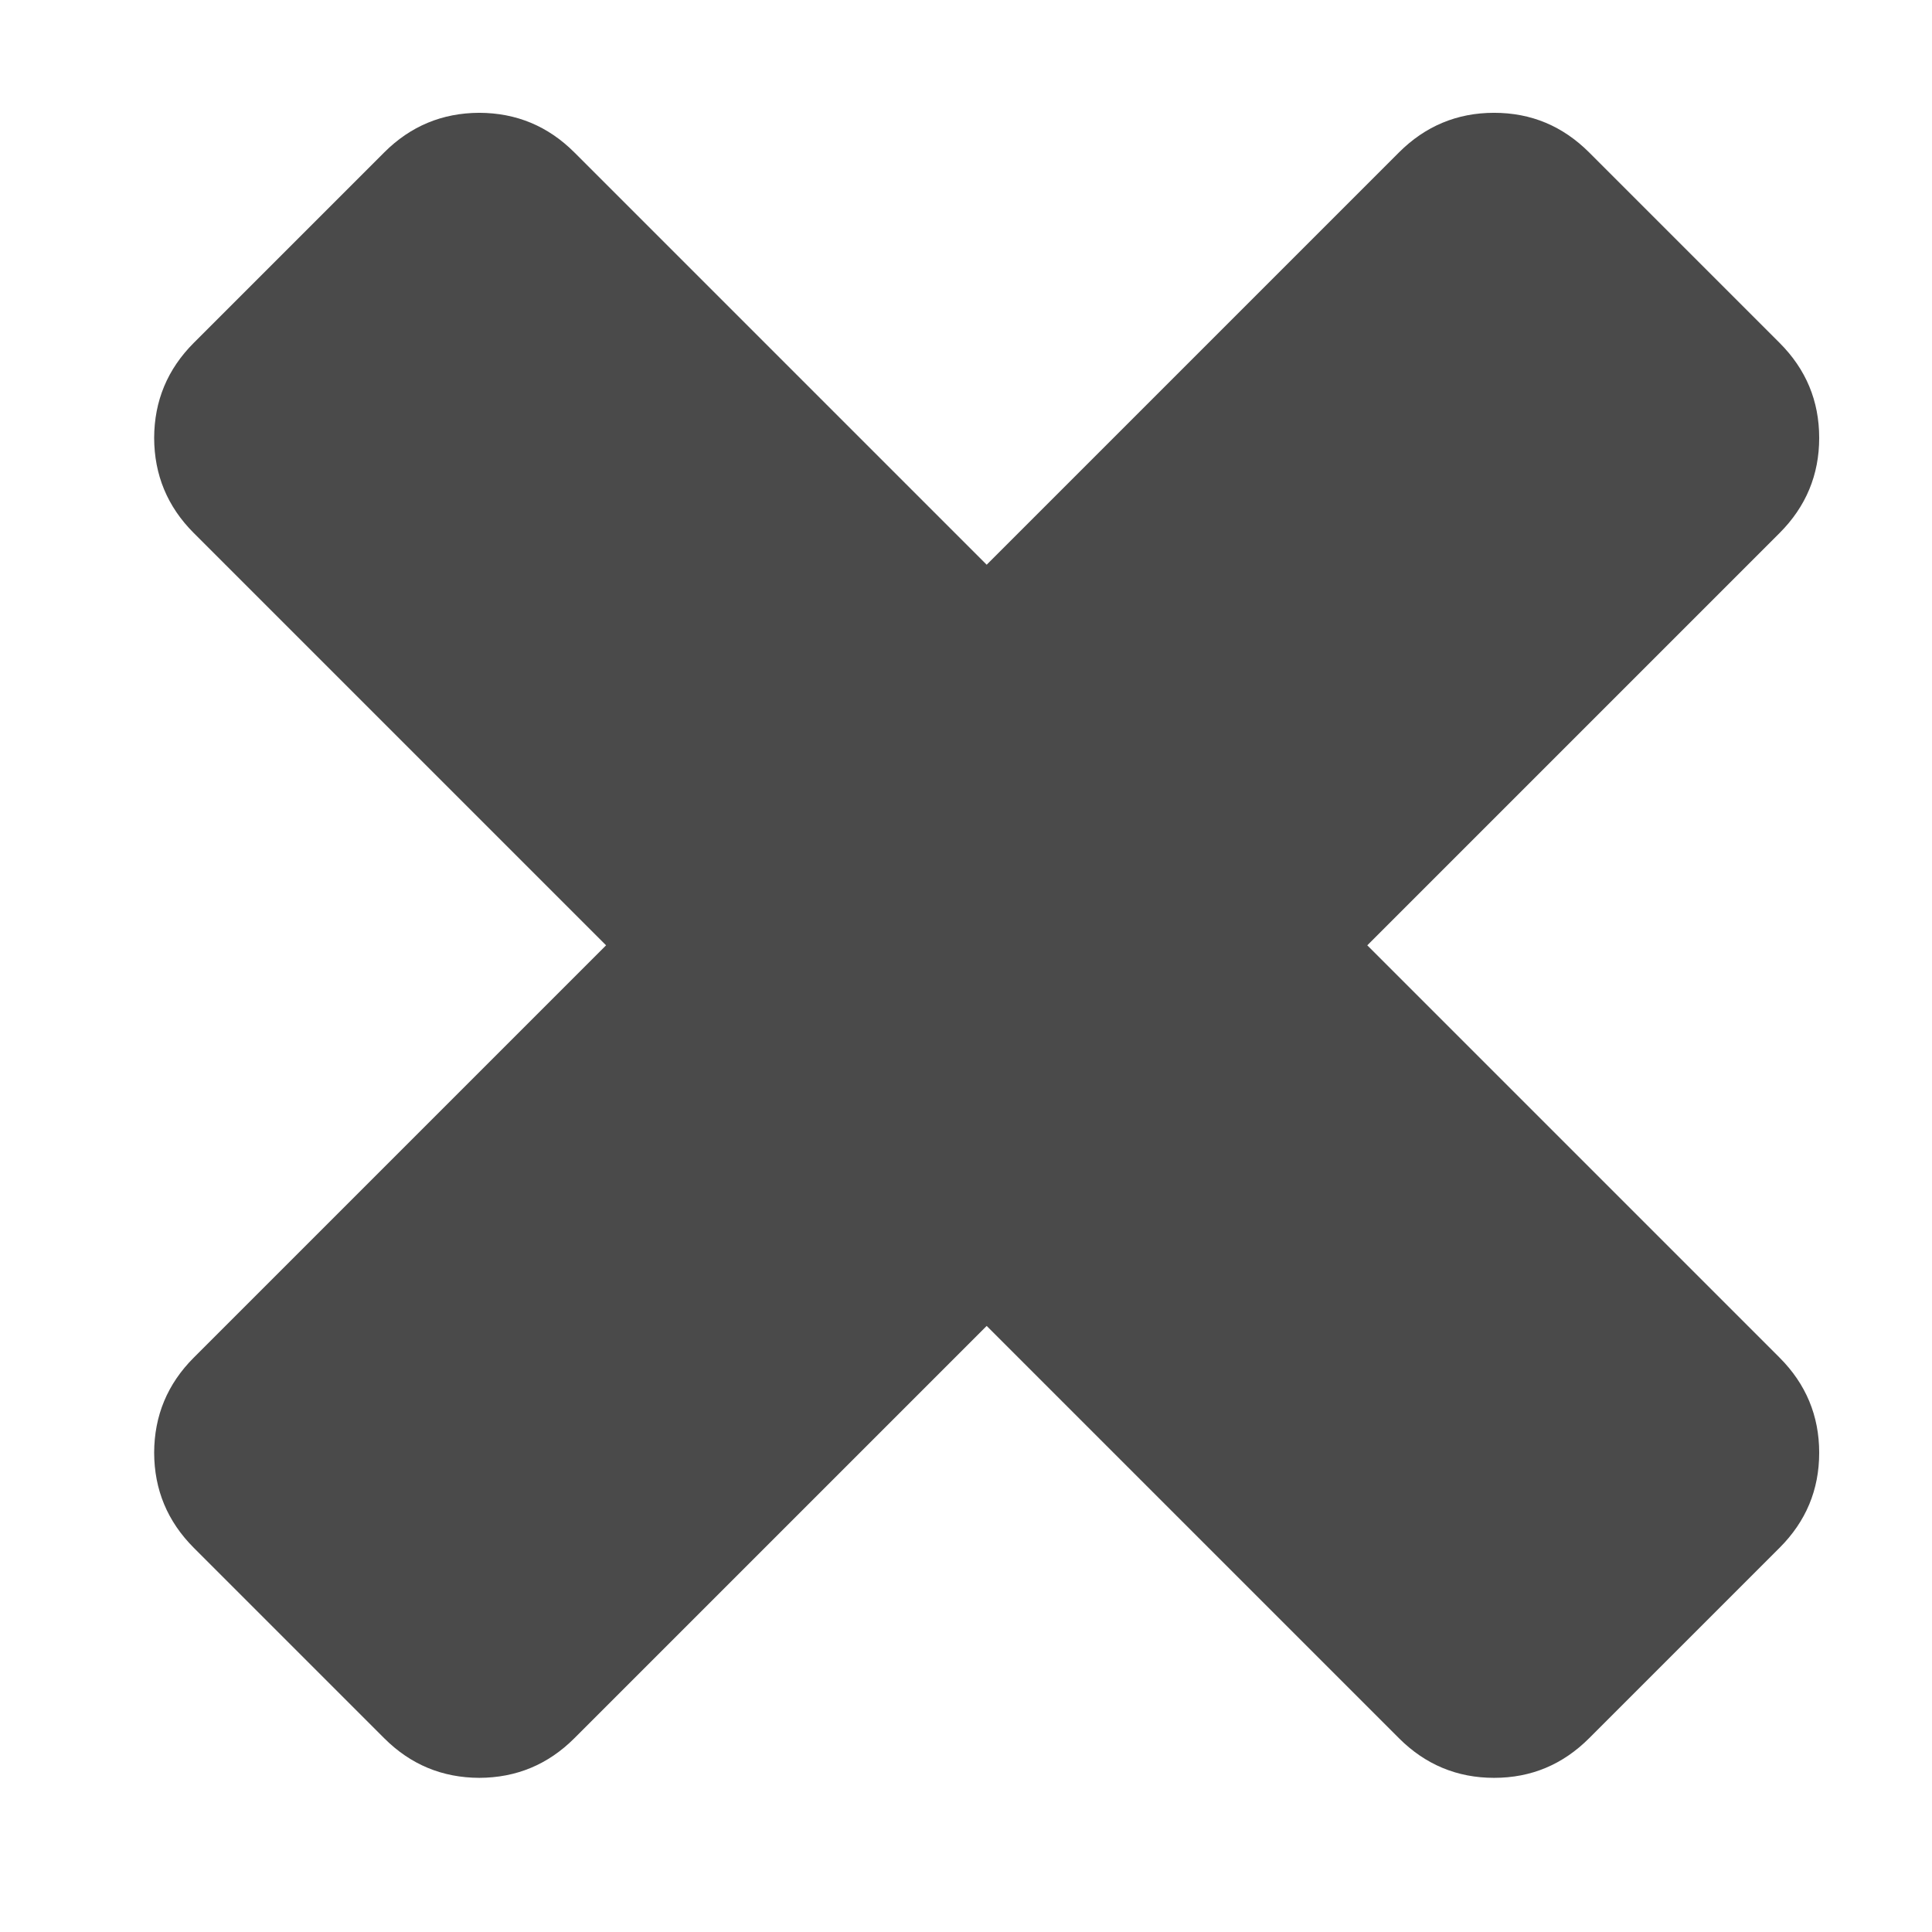 <?xml version="1.0" encoding="UTF-8" standalone="no"?>
<svg width="10px" height="10px" viewBox="0 0 10 10" version="1.1" xmlns="http://www.w3.org/2000/svg" xmlns:xlink="http://www.w3.org/1999/xlink">
    <!-- Generator: Sketch 3.6.1 (26313) - http://www.bohemiancoding.com/sketch -->
    <title>icon_close_dark</title>
    <desc>Created with Sketch.</desc>
    <defs></defs>
    <g id="Page-1" stroke="none" stroke-width="1" fill="none" fill-rule="evenodd">
        <g id="icon_close_dark" transform="translate(-3, -3)" fill="#4A4A4A">
            <g id="Page-1">
                <path d="M13.214,8.589 C13.214,8.783 13.147,8.947 13.011,9.083 C12.876,9.218 12.711,9.286 12.518,9.286 L9.5,9.286 L9.5,12.304 C9.5,12.497 9.432,12.661 9.297,12.797 C9.161,12.932 8.997,13 8.804,13 L7.411,13 C7.217,13 7.053,12.932 6.917,12.797 C6.782,12.661 6.714,12.497 6.714,12.304 L6.714,9.286 L3.696,9.286 C3.503,9.286 3.339,9.218 3.203,9.083 C3.068,8.947 3,8.783 3,8.589 L3,7.196 C3,7.003 3.068,6.839 3.203,6.703 C3.339,6.568 3.503,6.5 3.696,6.5 L6.714,6.5 L6.714,3.482 C6.714,3.289 6.782,3.124 6.917,2.989 C7.053,2.853 7.217,2.786 7.411,2.786 L8.804,2.786 C8.997,2.786 9.161,2.853 9.297,2.989 C9.432,3.124 9.5,3.289 9.5,3.482 L9.5,6.5 L12.518,6.5 C12.711,6.5 12.876,6.568 13.011,6.703 C13.147,6.839 13.214,7.003 13.214,7.196 L13.214,8.589 L13.214,8.589 L13.214,8.589 Z" id="icon_remove" transform="translate(8.107, 7.893) rotate(45) translate(-8.107, -7.893) "></path>
            </g>
        </g>
    </g>
</svg>